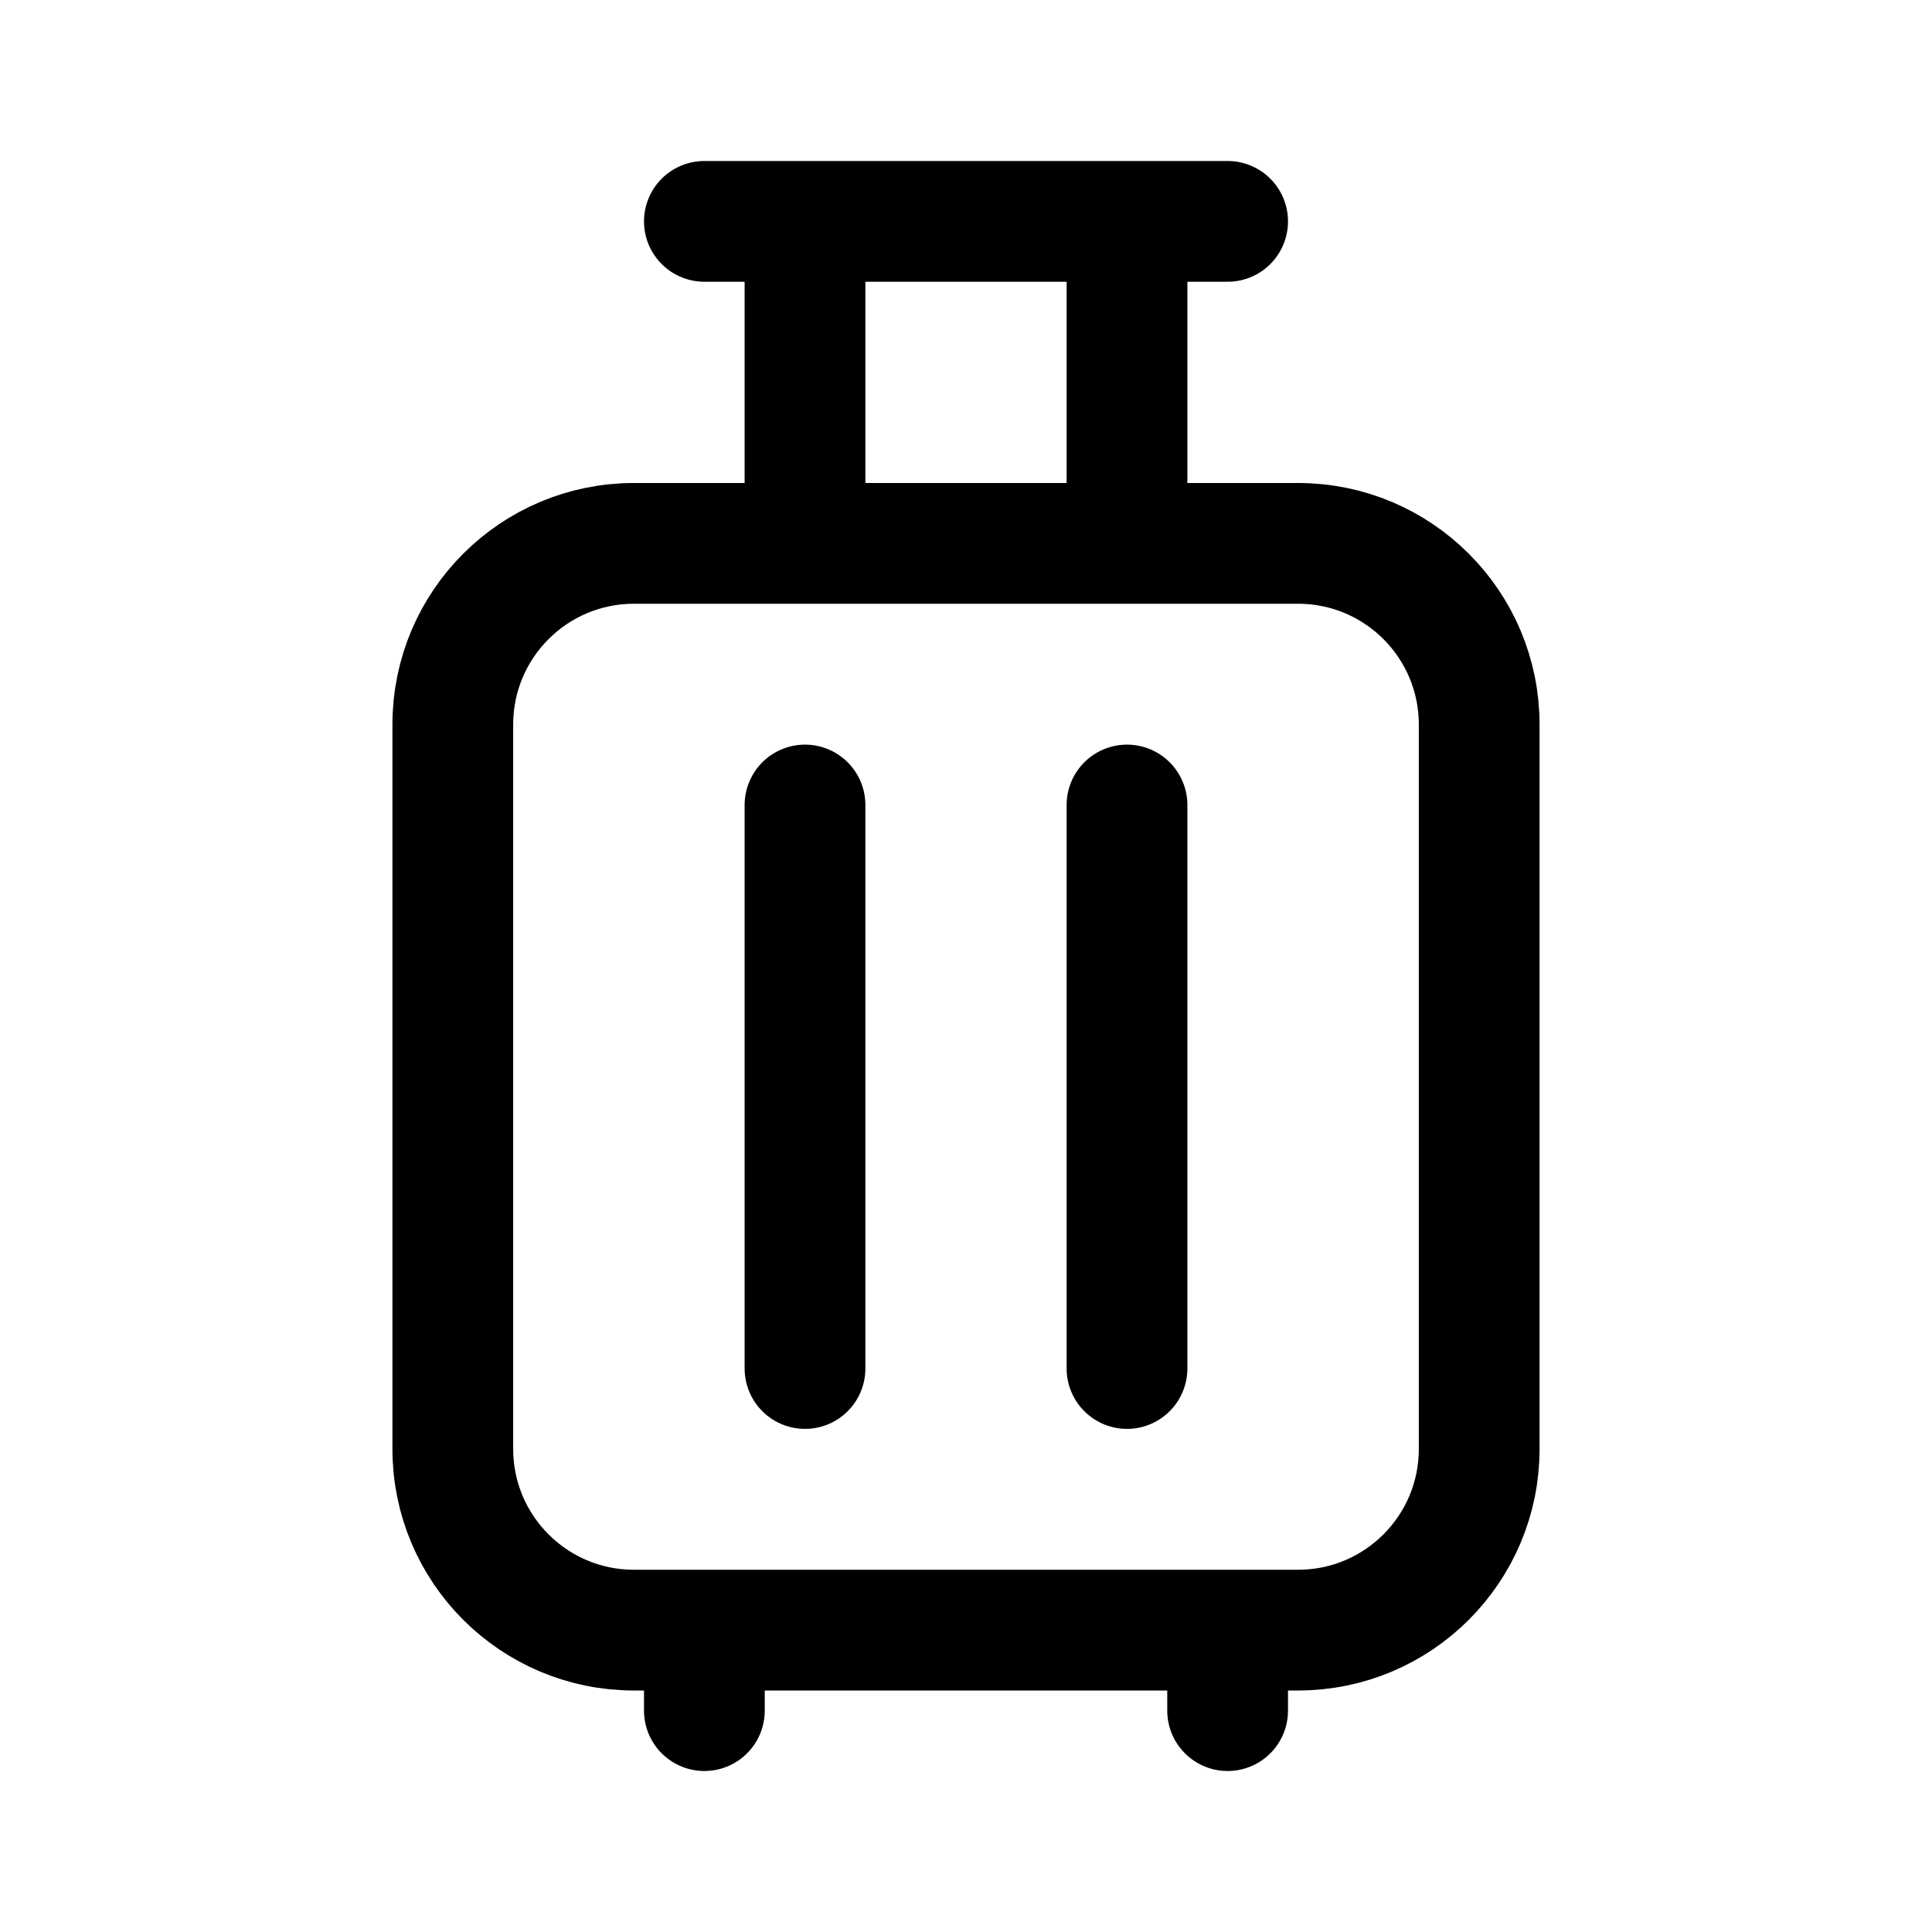 <svg width="192" height="192" viewBox="0 0 192 192" fill="none" xmlns="http://www.w3.org/2000/svg"><path d="M45 72c0-9.941 8.059-18 18-18h66c9.941 0 18 8.059 18 18v72c0 9.941-8.059 18-18 18H63c-9.941 0-18-8.059-18-18V72Zm67 8v56m0-114v32m10 108v8M70 22h52M80 80v56m0-114v32M70 162v8" stroke="#000" stroke-width="12" stroke-linecap="round" stroke-linejoin="round"/></svg>